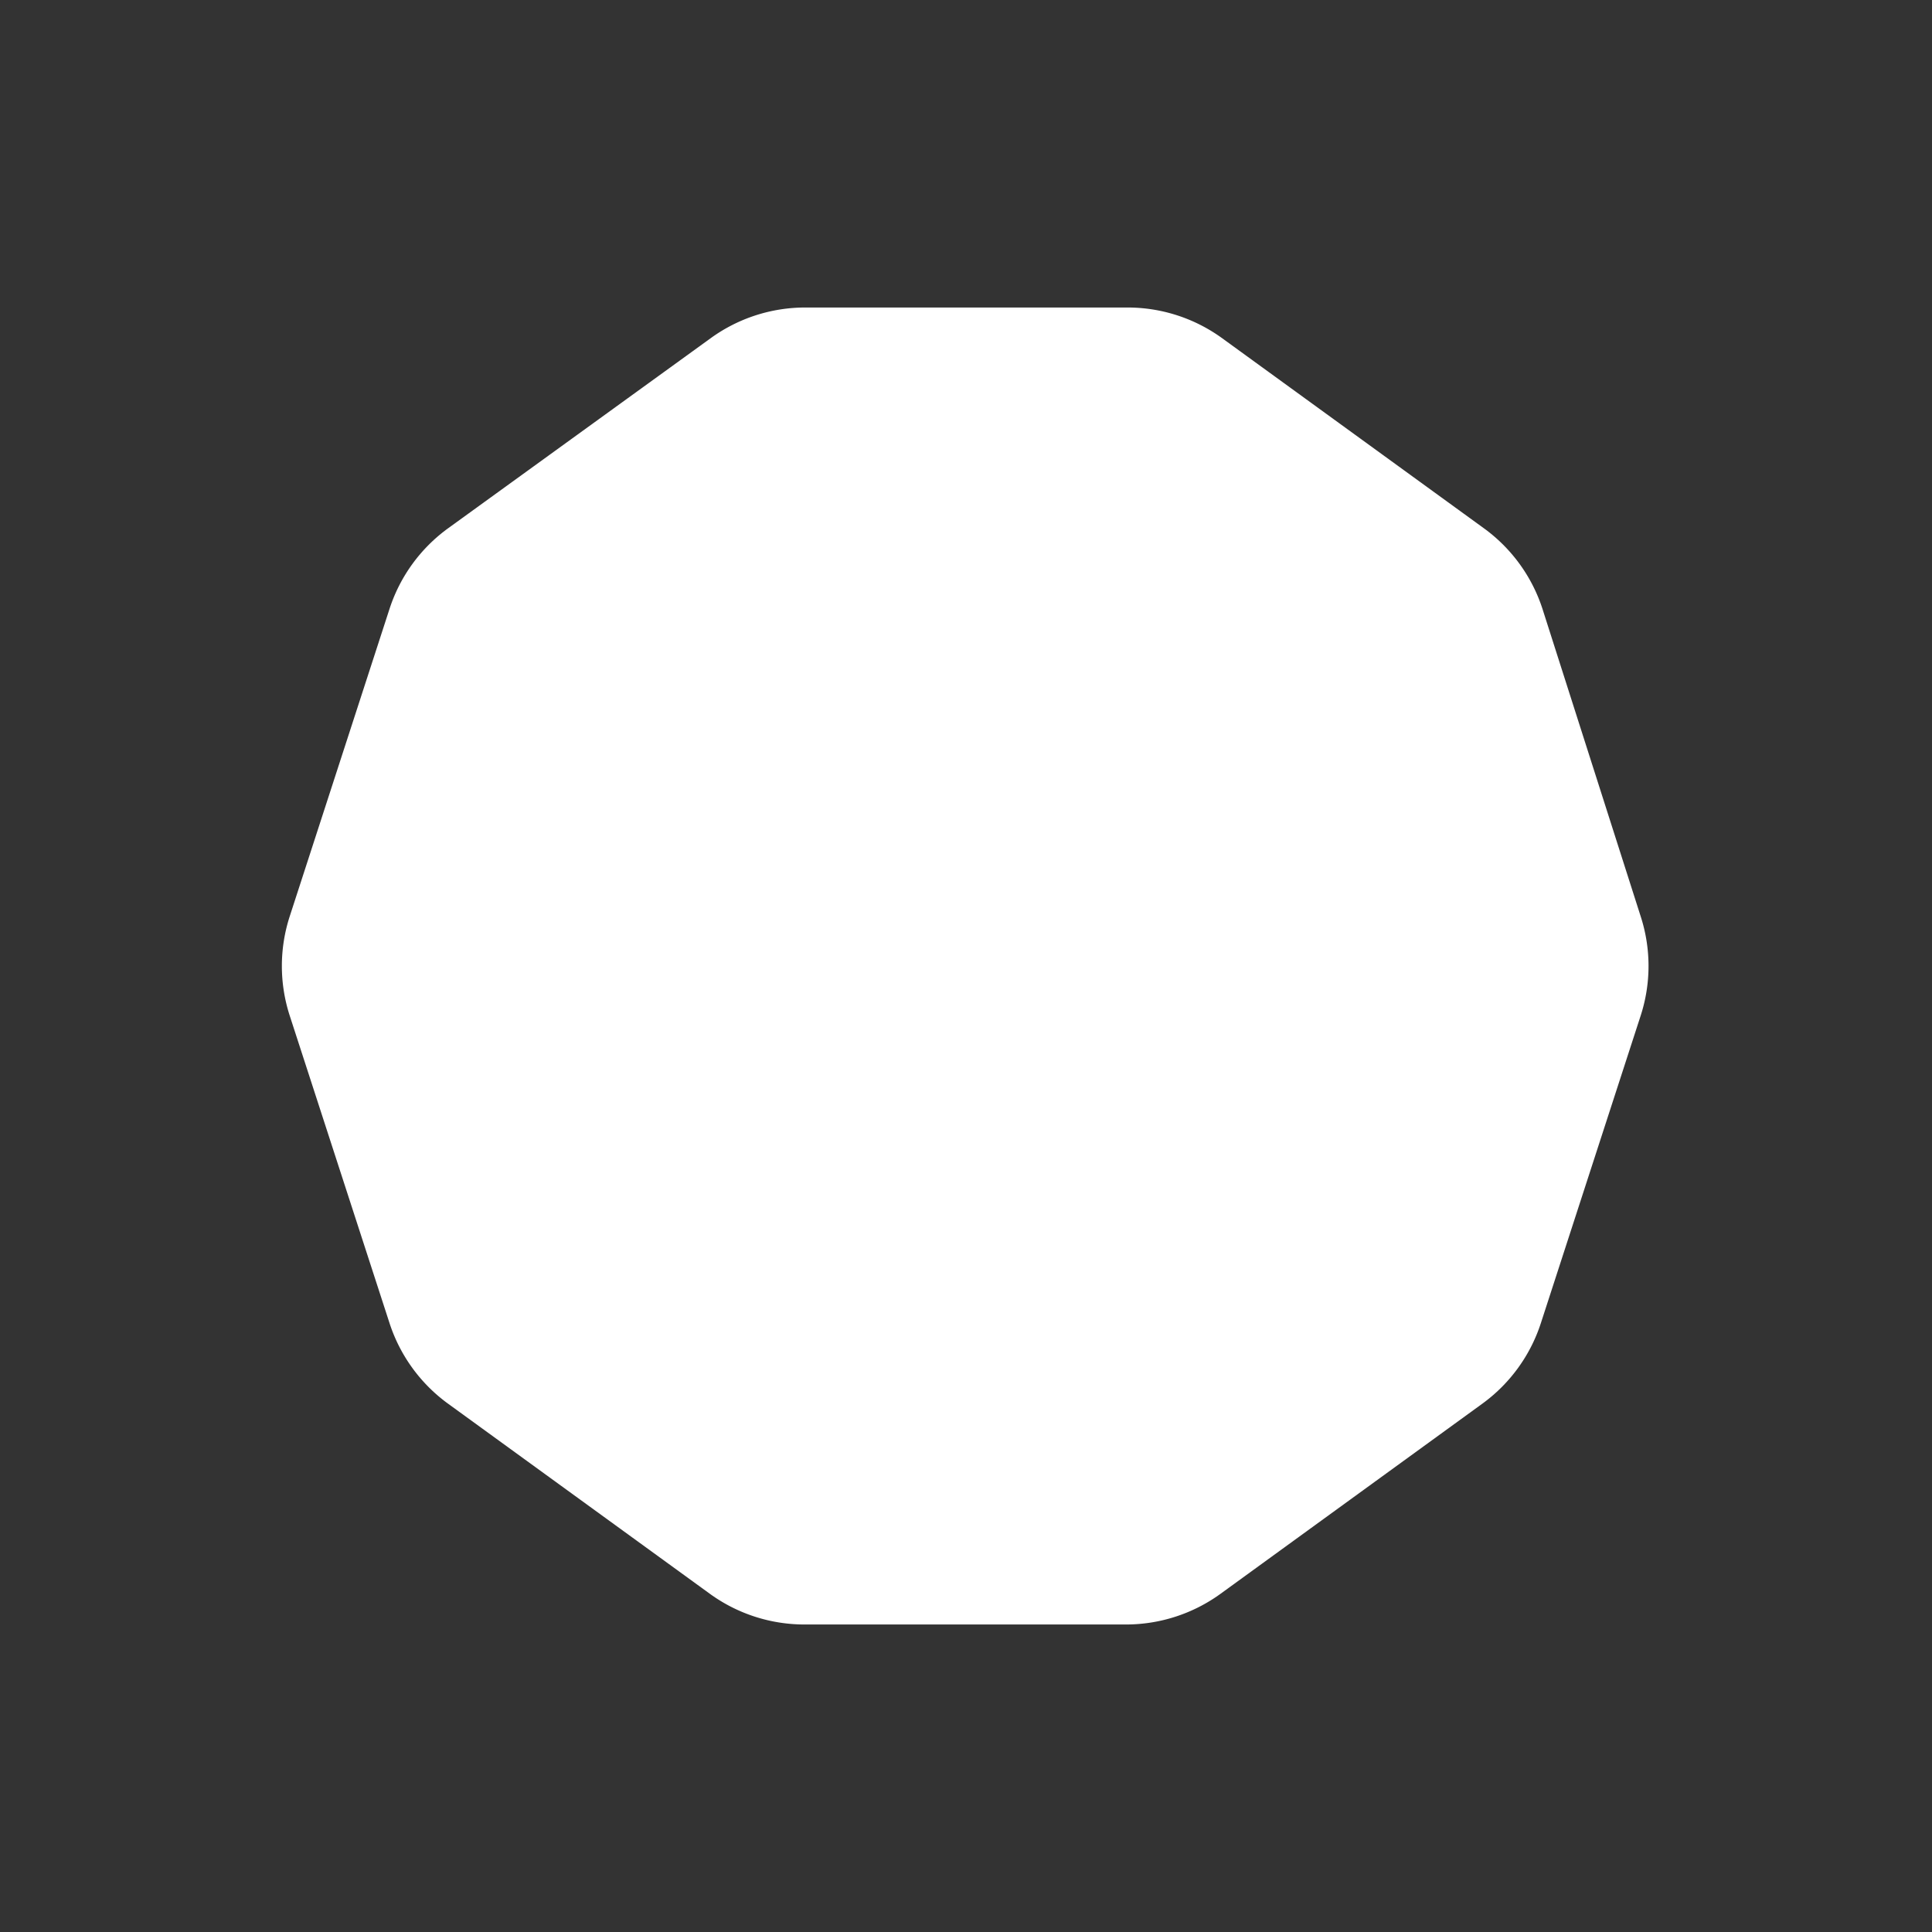 <svg xmlns="http://www.w3.org/2000/svg" viewBox="0 0 24 24"><rect x="0" y="0" width="24" height="24" fill="#333333" stroke="none"/><defs><style>.cls-1{fill:#fff;}</style></defs><g id="Layer_6" data-name="Layer 6"><path id="Decagon" class="cls-1" d="M14,3.82H10a2,2,0,0,0-1.17.38L5.57,6.56a2,2,0,0,0-.73,1L3.6,11.38a2,2,0,0,0,0,1.24l1.24,3.82a2,2,0,0,0,.73,1L8.82,19.8a2,2,0,0,0,1.17.38h4a2,2,0,0,0,1.17-.38l3.25-2.36a2,2,0,0,0,.73-1l1.24-3.82a2,2,0,0,0,0-1.24L19.16,7.56a2,2,0,0,0-.73-1L15.18,4.2A2,2,0,0,0,14,3.82Z"/></g></svg>